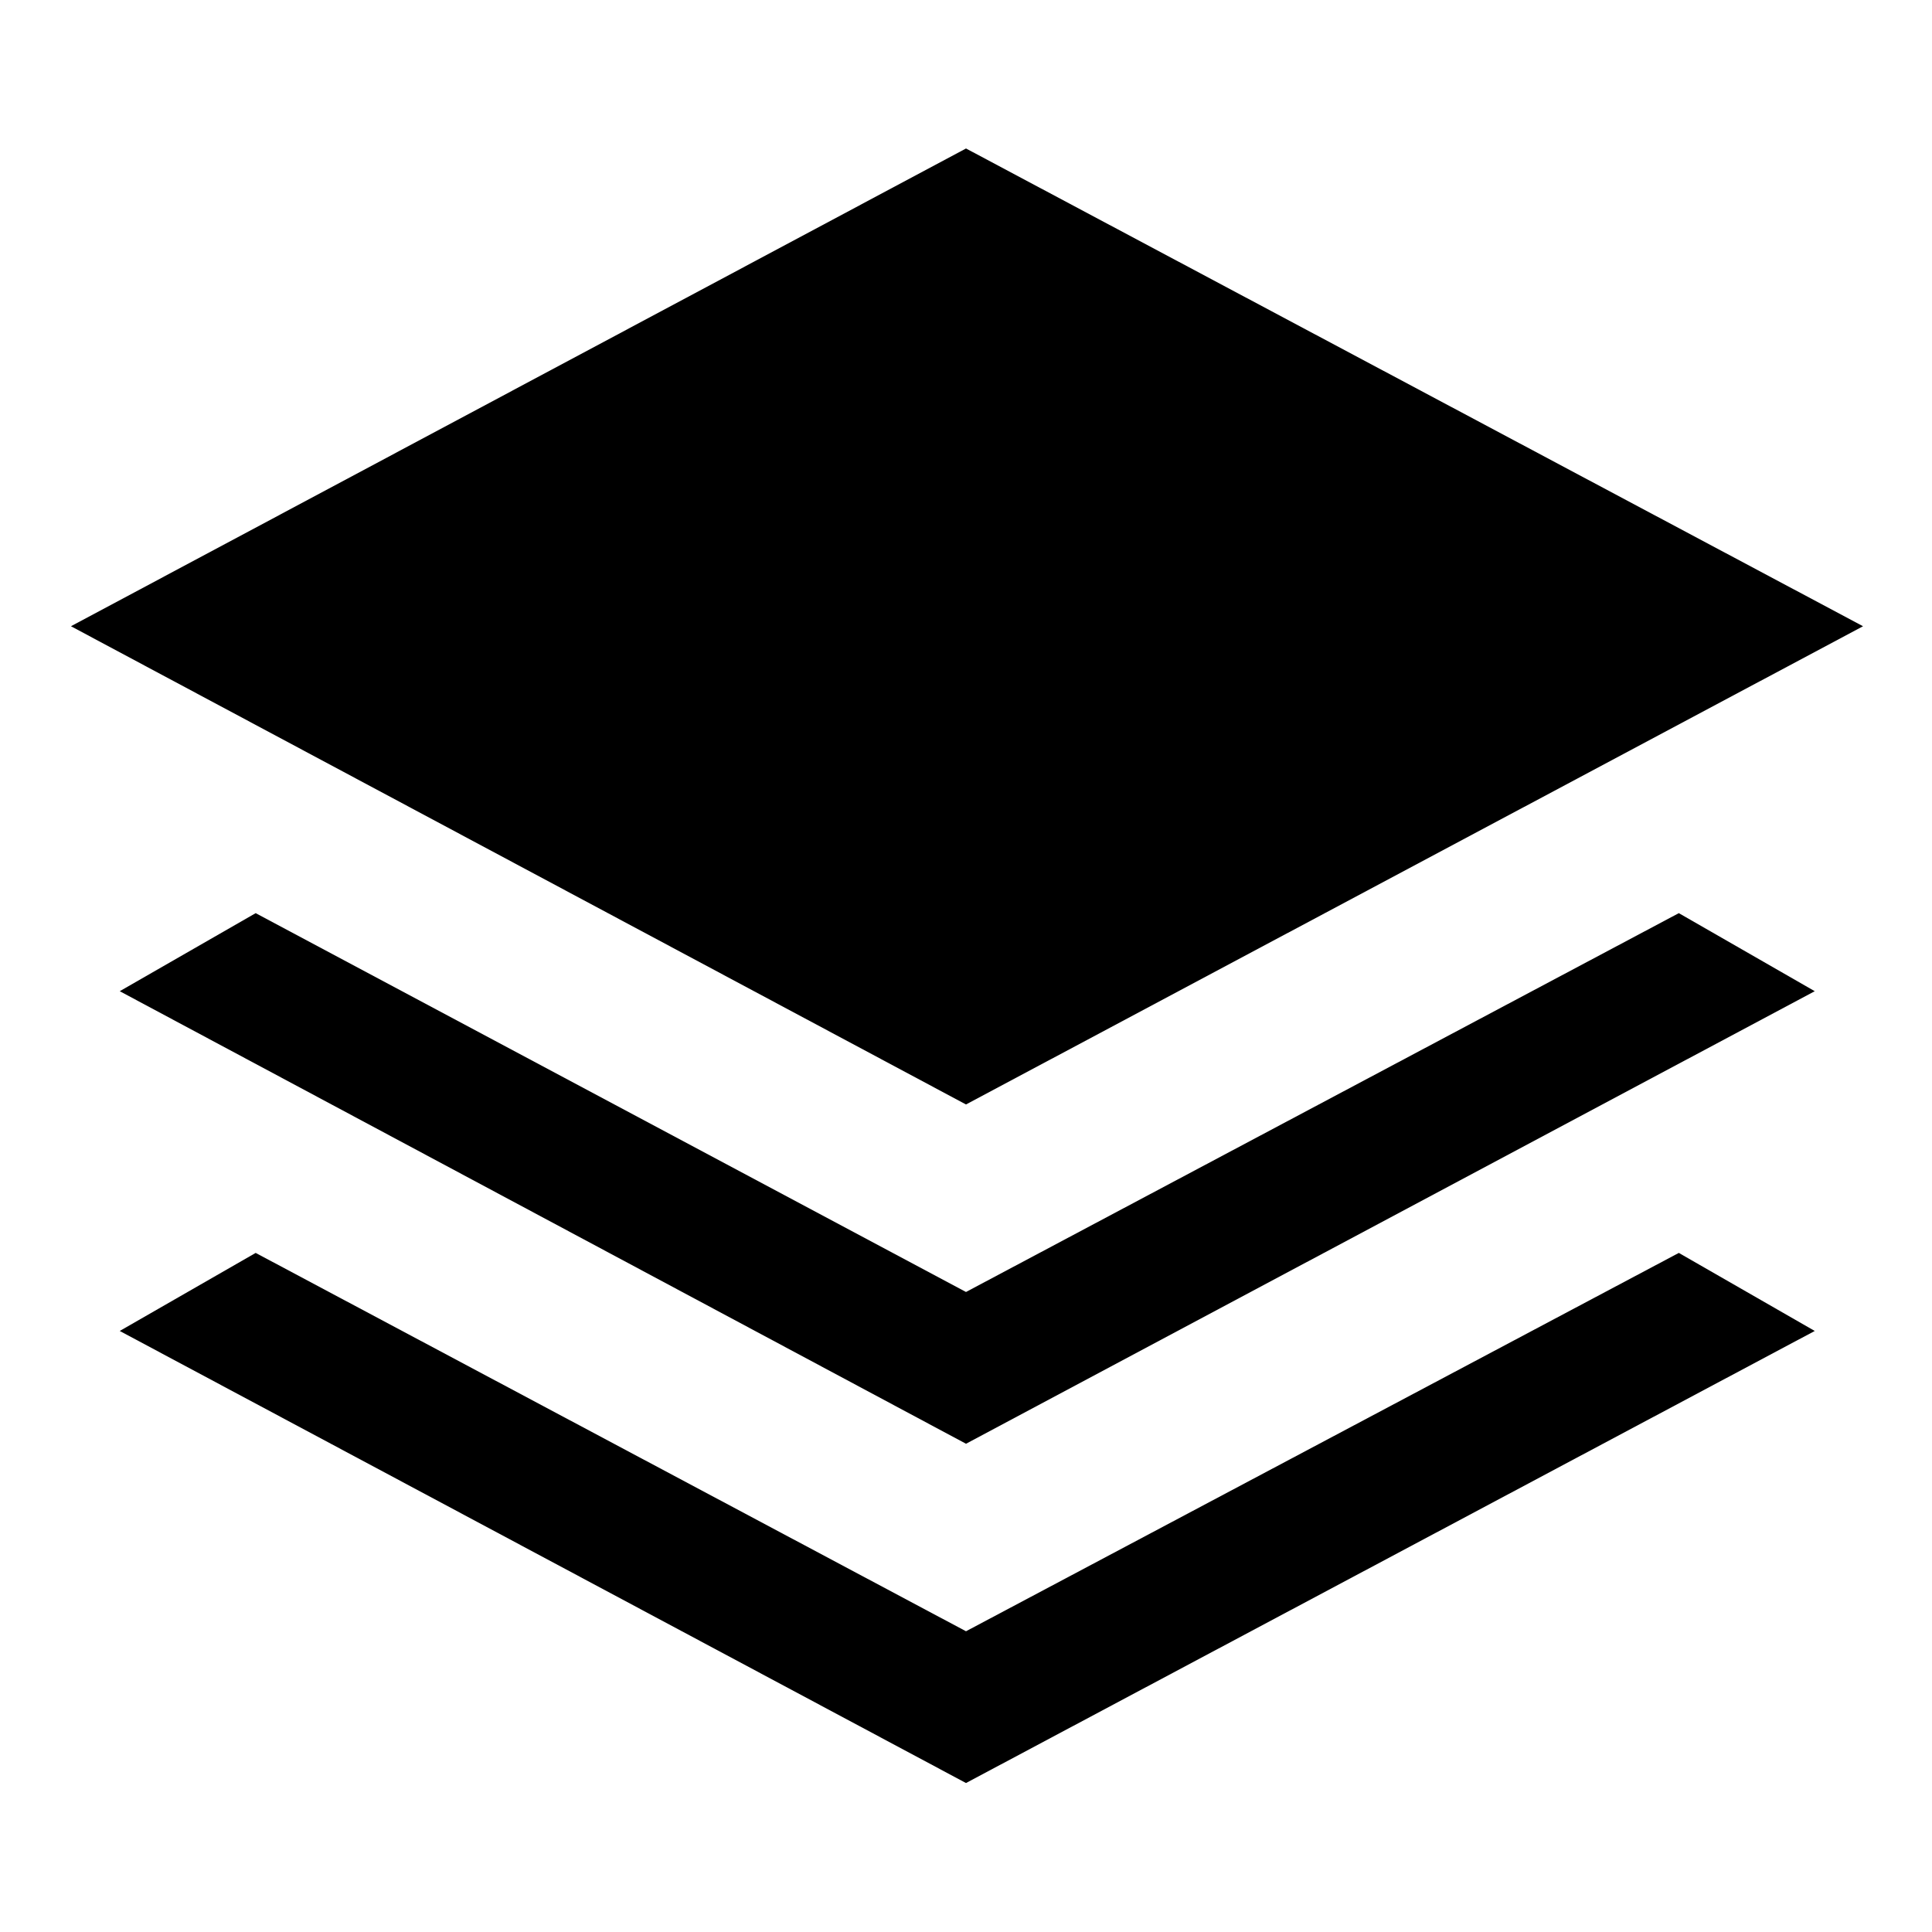 <svg xmlns="http://www.w3.org/2000/svg" width="48" height="48" viewBox="0 -960 960 960"><path d="M480-411.196 35.26-648.826 480-886.218l445.739 237.392L480-411.196Zm0 168.587L59.5-467.478l67.543-38.783L480-318.022l354.196-188.239 67.543 38.783L480-242.609Zm0 168.587L59.5-298.652l67.543-38.783 352.957 188 354.196-188 67.543 38.783L480-74.022Z"/></svg>